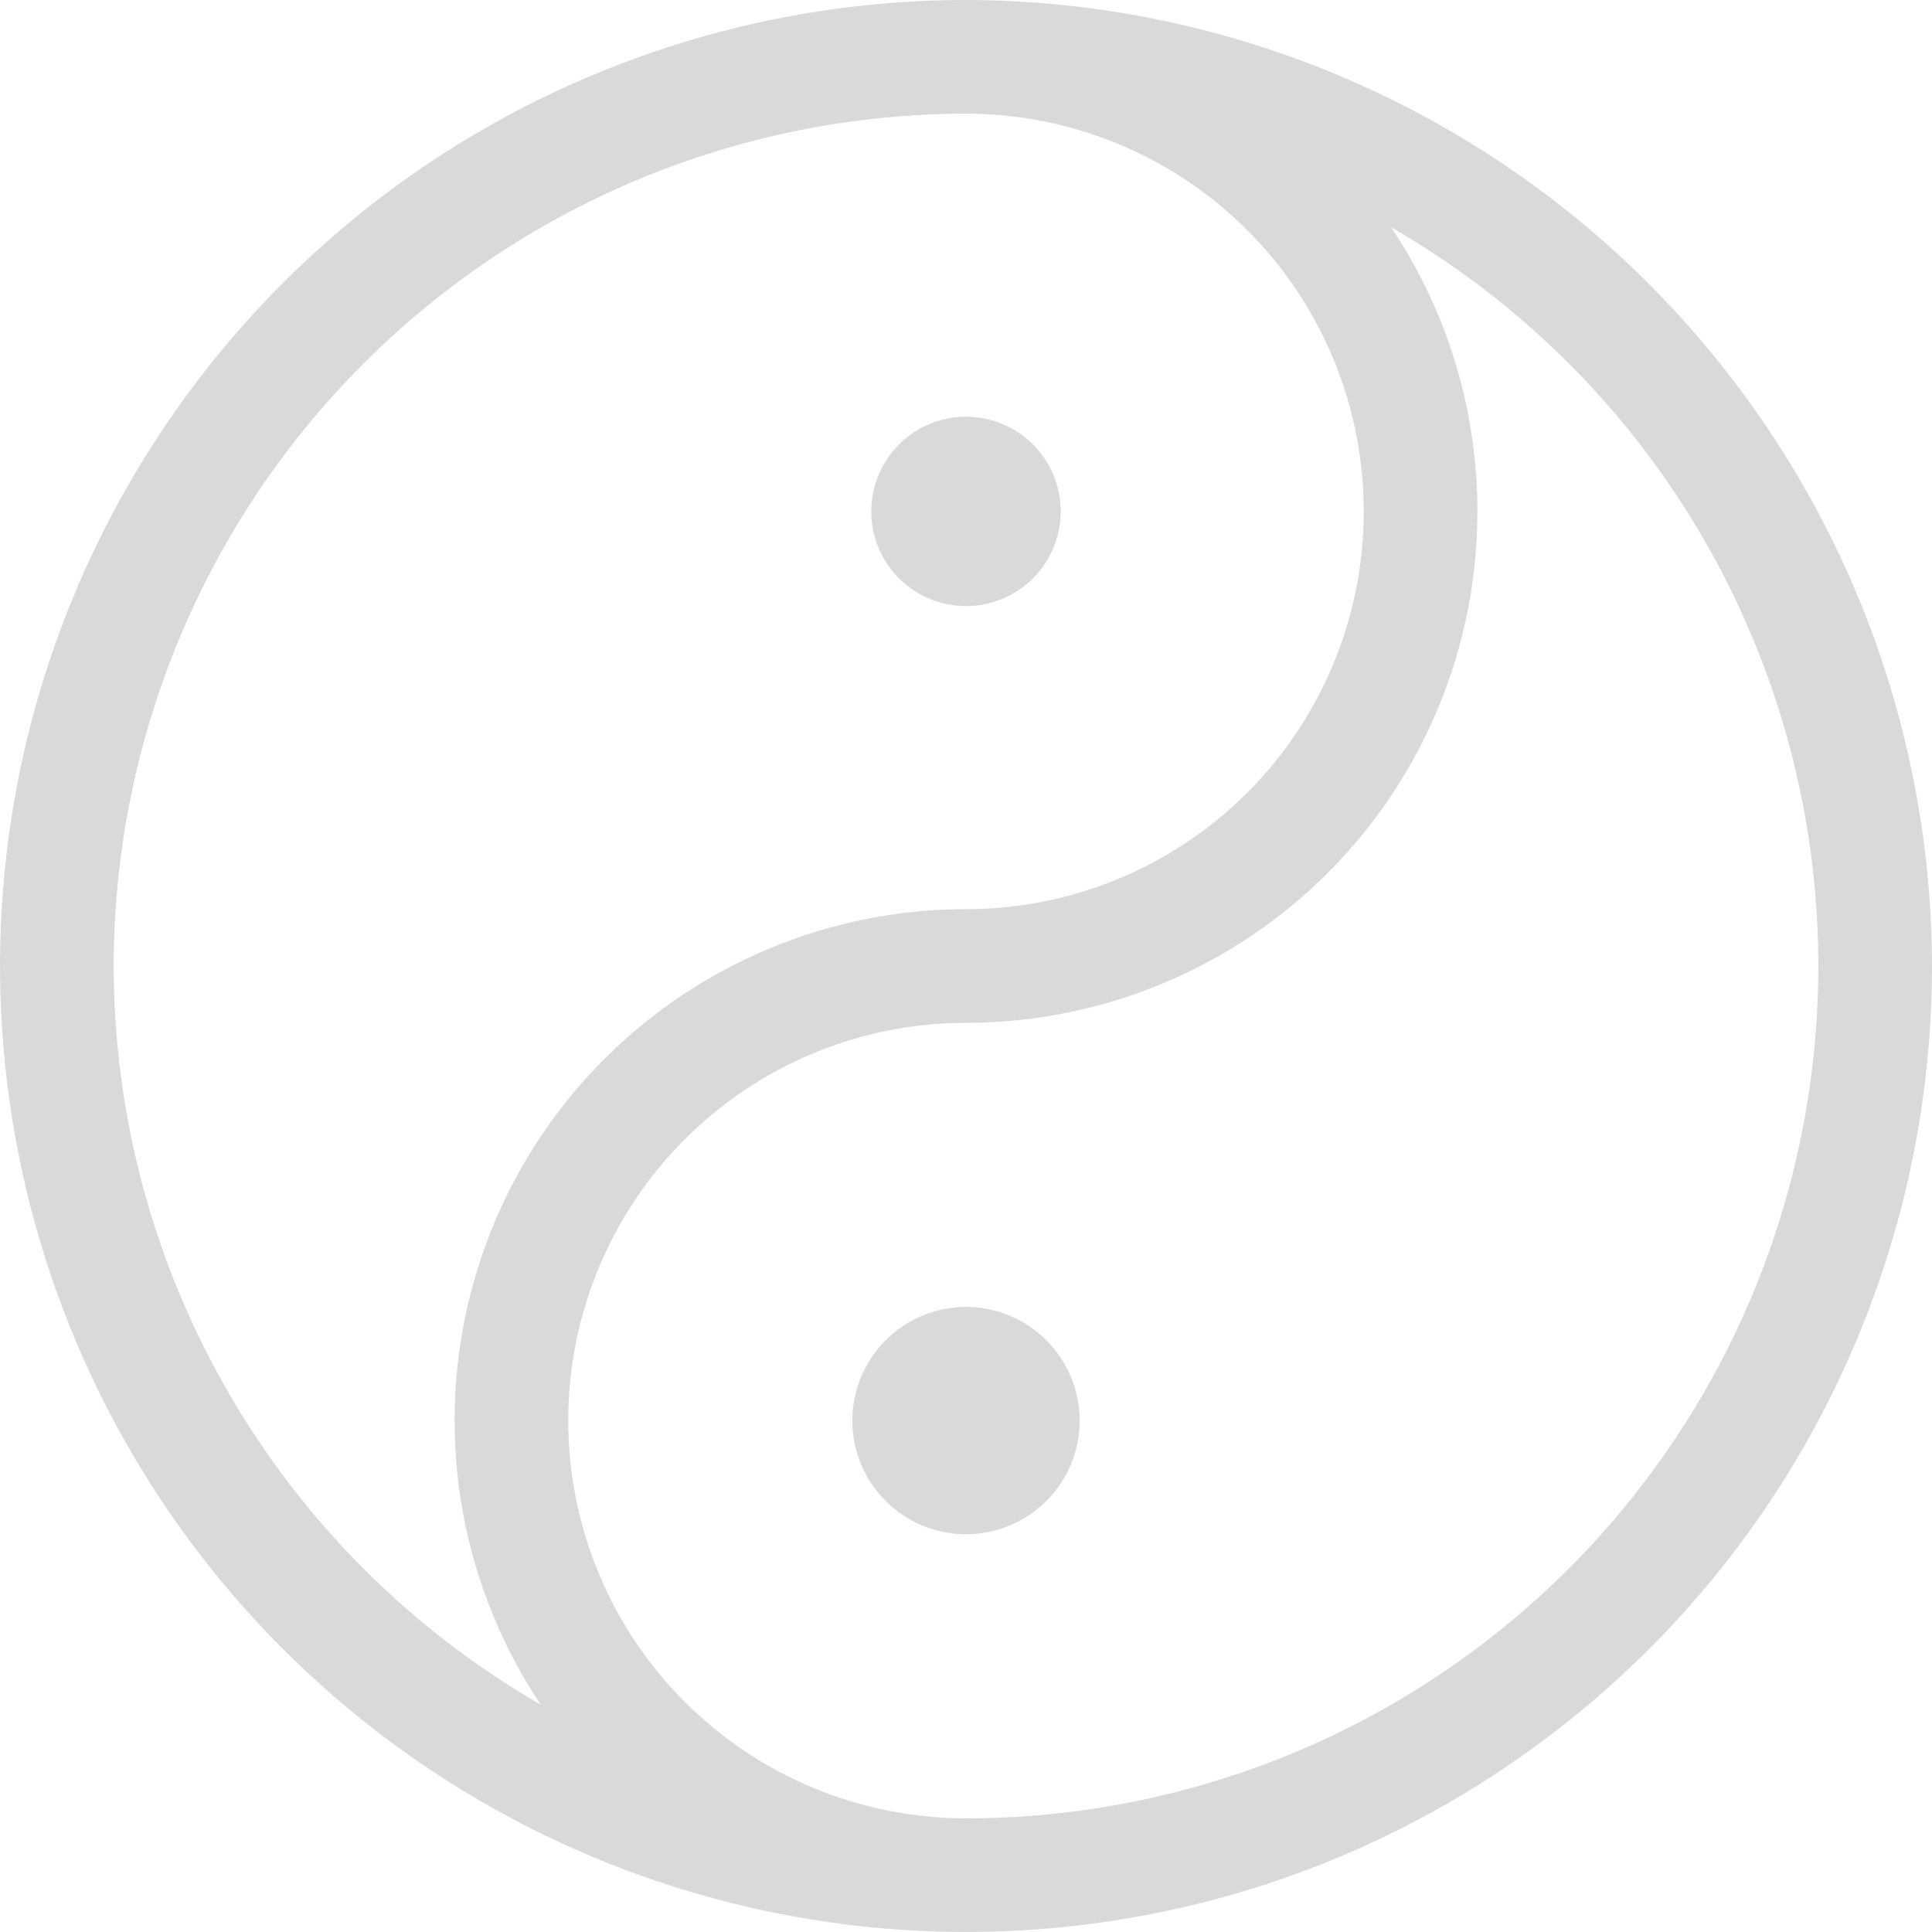 <svg width="24" height="24" viewBox="0 0 24 24" fill="none" xmlns="http://www.w3.org/2000/svg">
<path d="M12 0C9.627 0 7.307 0.704 5.333 2.022C3.36 3.341 1.822 5.215 0.913 7.408C0.005 9.601 -0.232 12.013 0.231 14.341C0.694 16.669 1.836 18.807 3.515 20.485C5.193 22.163 7.331 23.306 9.659 23.769C11.987 24.232 14.399 23.995 16.592 23.087C18.785 22.178 20.659 20.64 21.978 18.667C23.296 16.693 24 14.373 24 12C23.994 8.819 22.727 5.771 20.478 3.522C18.229 1.272 15.181 0.006 12 0V0ZM1.412 12C1.415 9.193 2.531 6.501 4.516 4.516C6.501 2.531 9.193 1.415 12 1.412C13.31 1.412 14.567 1.932 15.494 2.859C16.421 3.786 16.941 5.042 16.941 6.353C16.941 7.663 16.421 8.92 15.494 9.847C14.567 10.774 13.31 11.294 12 11.294C10.85 11.294 9.721 11.607 8.734 12.198C7.747 12.789 6.94 13.638 6.397 14.652C5.855 15.667 5.598 16.81 5.655 17.959C5.711 19.108 6.079 20.22 6.718 21.177C5.106 20.246 3.768 18.909 2.837 17.298C1.906 15.688 1.414 13.86 1.412 12V12ZM12 22.588C10.69 22.588 9.433 22.068 8.506 21.141C7.579 20.214 7.059 18.957 7.059 17.647C7.059 16.337 7.579 15.08 8.506 14.153C9.433 13.226 10.69 12.706 12 12.706C13.15 12.706 14.279 12.393 15.266 11.802C16.253 11.211 17.061 10.362 17.603 9.348C18.145 8.333 18.402 7.19 18.345 6.041C18.289 4.892 17.922 3.78 17.282 2.824C19.303 3.987 20.884 5.785 21.778 7.939C22.673 10.092 22.831 12.481 22.229 14.734C21.627 16.987 20.298 18.978 18.448 20.398C16.599 21.818 14.332 22.588 12 22.588V22.588ZM13.412 17.647C13.412 17.926 13.329 18.199 13.174 18.431C13.019 18.664 12.798 18.845 12.54 18.951C12.282 19.058 11.998 19.086 11.725 19.032C11.451 18.977 11.199 18.843 11.002 18.645C10.804 18.448 10.67 18.196 10.615 17.922C10.561 17.649 10.589 17.365 10.696 17.107C10.803 16.849 10.983 16.628 11.216 16.473C11.448 16.318 11.721 16.235 12 16.235C12.374 16.235 12.733 16.384 12.998 16.649C13.263 16.913 13.412 17.273 13.412 17.647ZM10.823 6.353C10.823 6.12 10.893 5.893 11.022 5.699C11.151 5.506 11.335 5.355 11.55 5.266C11.765 5.177 12.001 5.154 12.229 5.199C12.458 5.244 12.667 5.357 12.832 5.521C12.996 5.686 13.108 5.895 13.154 6.123C13.199 6.352 13.176 6.588 13.087 6.803C12.998 7.018 12.847 7.202 12.654 7.331C12.46 7.46 12.233 7.529 12 7.529C11.688 7.529 11.389 7.405 11.168 7.185C10.947 6.964 10.823 6.665 10.823 6.353Z" fill="#D9D9D9"/>
</svg>
